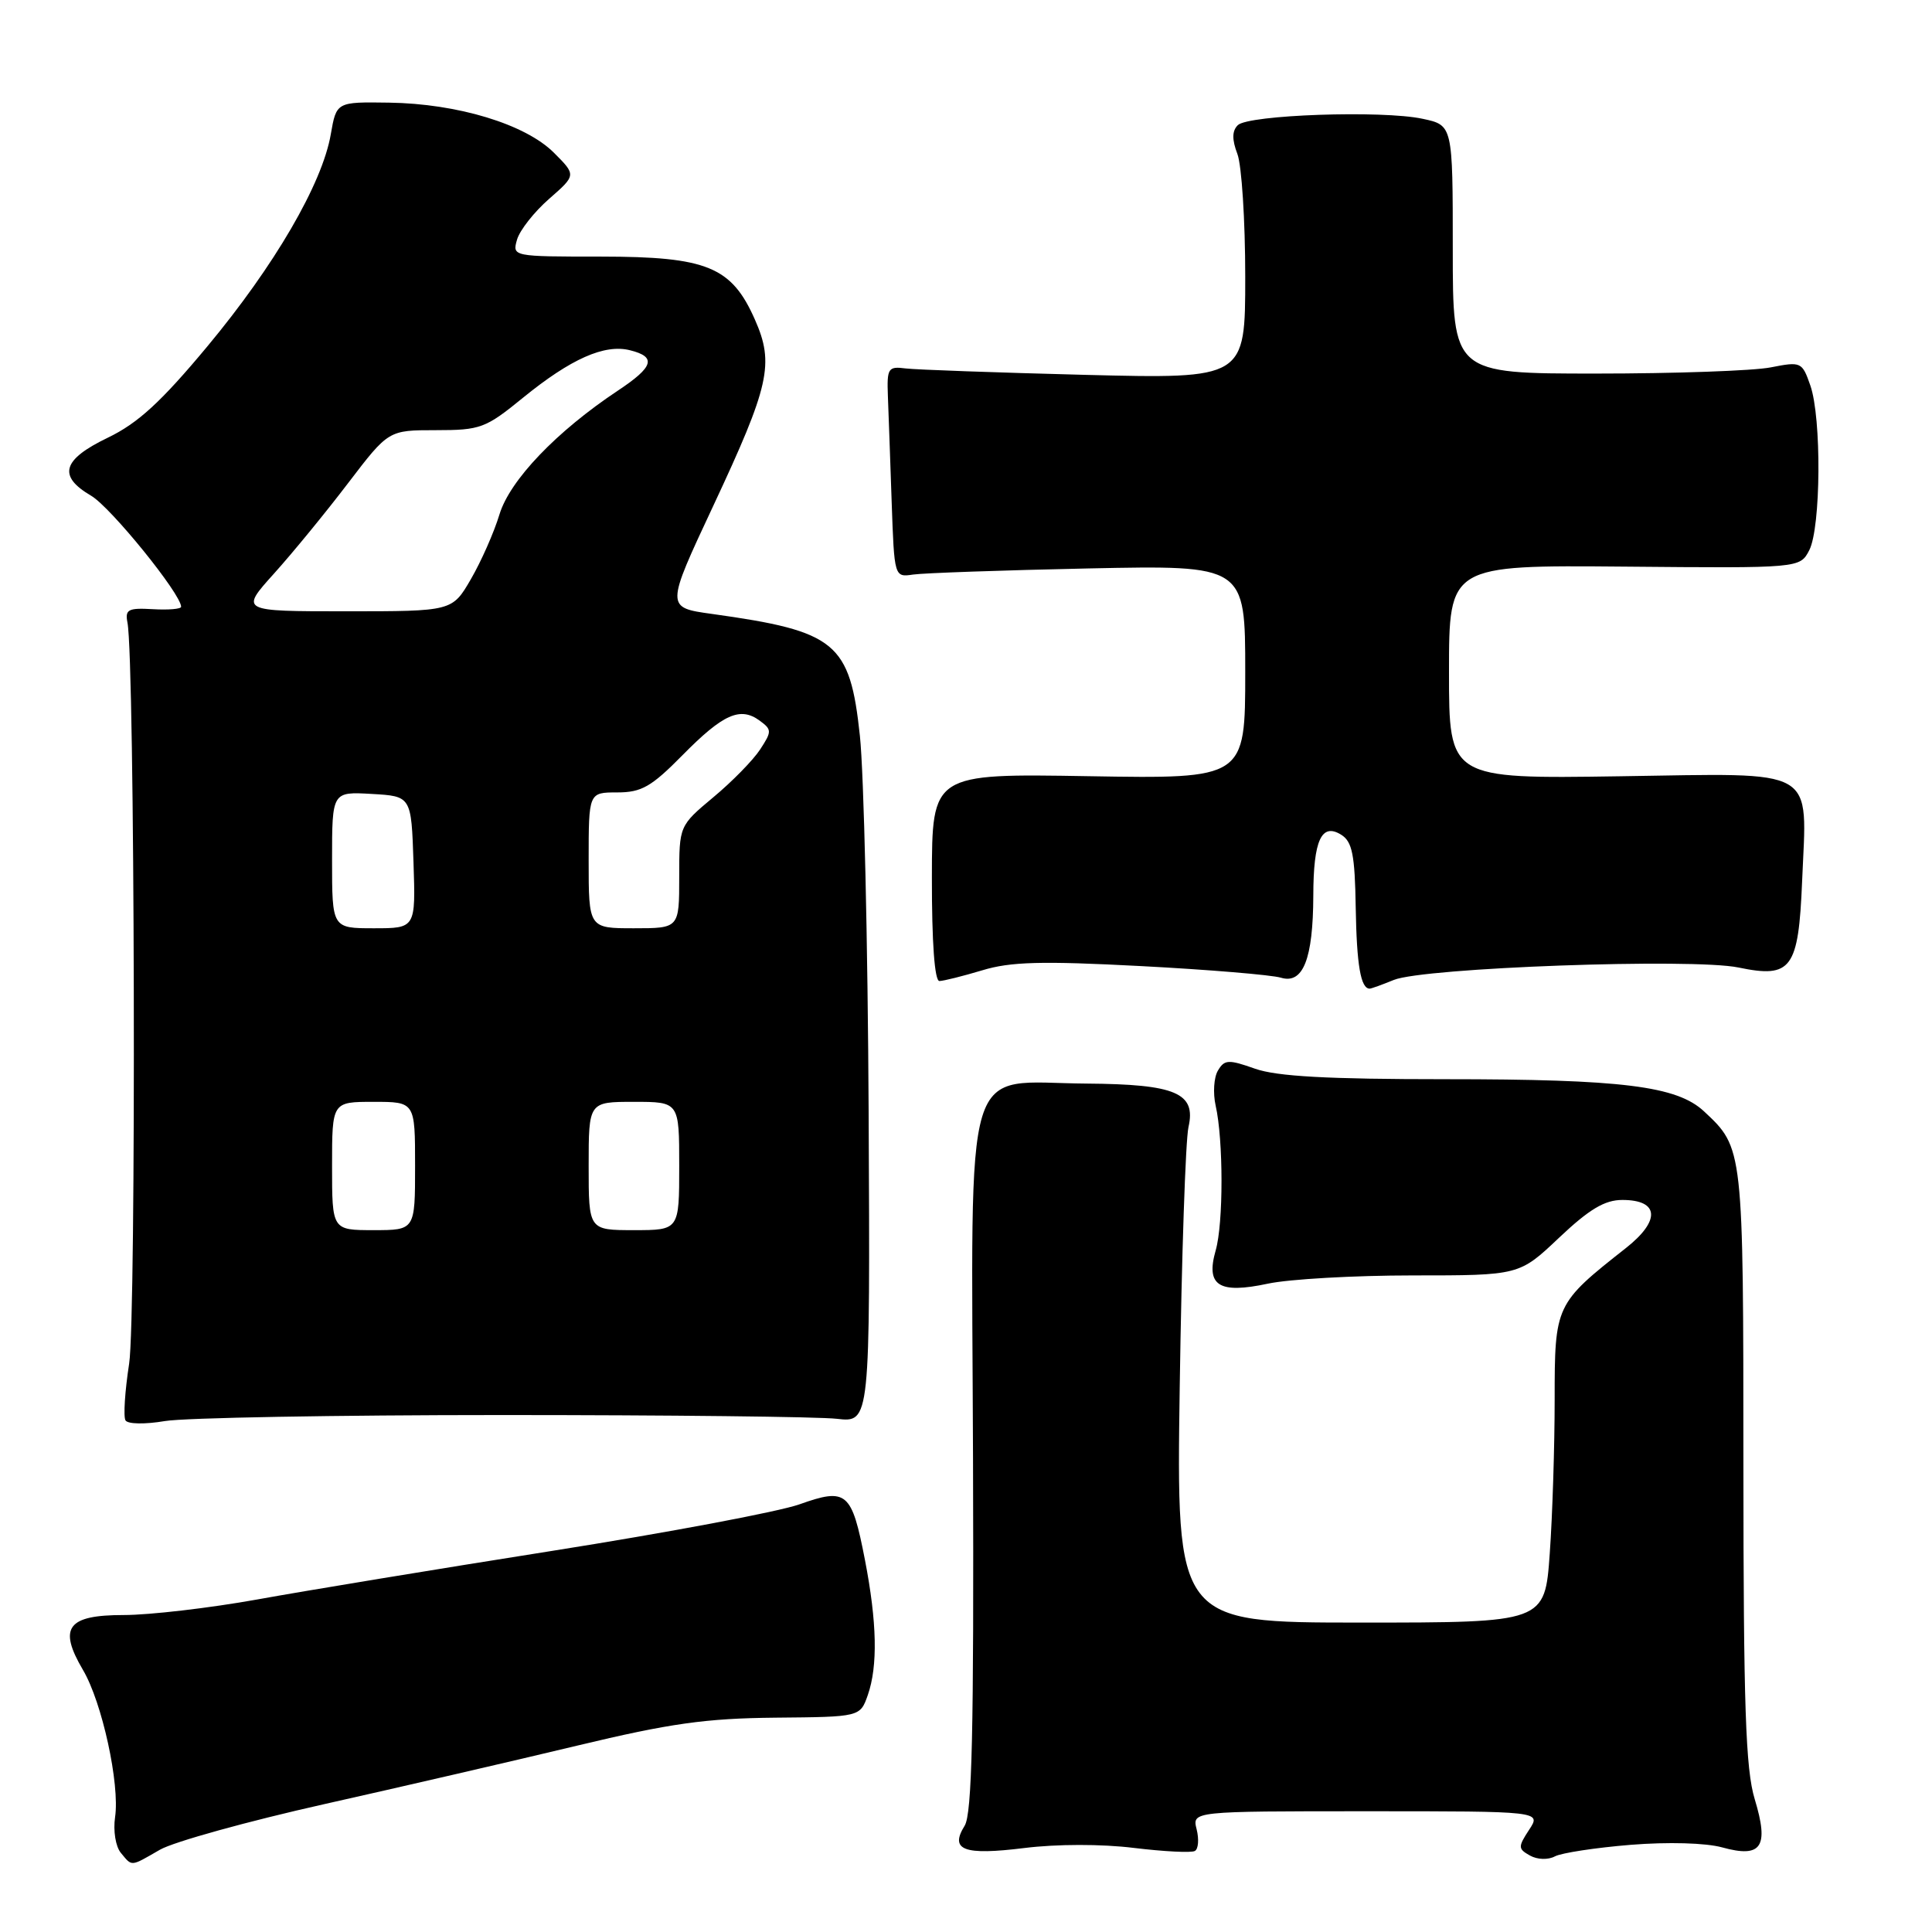 <?xml version="1.0" encoding="UTF-8" standalone="no"?>
<!DOCTYPE svg PUBLIC "-//W3C//DTD SVG 1.1//EN" "http://www.w3.org/Graphics/SVG/1.1/DTD/svg11.dtd" >
<svg xmlns="http://www.w3.org/2000/svg" xmlns:xlink="http://www.w3.org/1999/xlink" version="1.1" viewBox="0 0 256 256">
 <g >
 <path fill="currentColor"
d=" M 21.19 245.10 C 23.01 244.05 32.83 241.33 43.00 239.05 C 53.17 236.77 68.25 233.28 76.50 231.30 C 88.80 228.35 93.52 227.69 102.74 227.60 C 113.97 227.50 113.97 227.50 114.99 224.60 C 116.33 220.75 116.21 214.97 114.61 206.70 C 112.86 197.67 112.20 197.10 105.94 199.33 C 103.19 200.31 88.46 203.08 73.22 205.49 C 57.97 207.90 40.36 210.80 34.08 211.94 C 27.79 213.07 19.83 214.00 16.39 214.00 C 8.93 214.00 7.69 215.66 10.99 221.27 C 13.53 225.56 15.89 236.39 15.25 240.77 C 14.98 242.58 15.32 244.68 16.01 245.51 C 17.54 247.35 17.23 247.38 21.19 245.10 Z  M 216.06 244.45 C 221.03 244.05 226.02 244.19 228.20 244.79 C 233.42 246.23 234.43 244.74 232.51 238.40 C 231.30 234.42 231.02 226.09 231.01 194.20 C 231.00 152.05 231.01 152.13 225.79 147.26 C 222.19 143.90 214.94 143.00 191.49 143.00 C 175.88 143.00 169.20 142.63 166.30 141.61 C 162.77 140.36 162.25 140.39 161.38 141.86 C 160.84 142.76 160.71 144.85 161.08 146.50 C 162.11 151.05 162.12 162.11 161.08 165.70 C 159.75 170.37 161.51 171.48 168.01 170.09 C 170.81 169.49 179.45 169.00 187.20 169.00 C 201.31 169.00 201.31 169.00 206.59 164.00 C 210.59 160.22 212.63 159.00 214.97 159.00 C 219.87 159.00 220.06 161.74 215.42 165.39 C 206.09 172.74 206.00 172.92 206.00 185.45 C 206.00 191.63 205.71 200.81 205.35 205.85 C 204.70 215.00 204.70 215.00 180.29 215.00 C 155.87 215.00 155.87 215.00 156.32 183.75 C 156.57 166.56 157.09 151.08 157.48 149.34 C 158.51 144.82 155.79 143.67 144.00 143.58 C 127.34 143.47 128.74 138.83 128.93 193.19 C 129.05 229.42 128.80 240.34 127.82 241.92 C 125.80 245.16 127.70 245.87 135.75 244.87 C 140.01 244.34 145.99 244.33 150.25 244.86 C 154.24 245.34 157.87 245.53 158.33 245.26 C 158.79 245.00 158.89 243.71 158.56 242.39 C 157.96 240.00 157.96 240.00 181.10 240.00 C 204.23 240.00 204.23 240.00 202.62 242.45 C 201.13 244.73 201.14 244.98 202.73 245.87 C 203.71 246.42 205.13 246.46 206.03 245.98 C 206.90 245.52 211.41 244.83 216.06 244.45 Z  M 66.50 187.50 C 88.50 187.50 108.48 187.72 110.90 188.00 C 115.30 188.50 115.30 188.50 115.10 147.50 C 114.99 124.95 114.47 102.45 113.94 97.50 C 112.62 85.13 110.81 83.64 94.35 81.35 C 88.20 80.50 88.20 80.50 94.50 67.05 C 101.97 51.10 102.62 48.20 100.03 42.35 C 96.94 35.34 93.68 34.01 79.68 34.00 C 67.90 34.00 67.87 33.99 68.51 31.75 C 68.87 30.51 70.78 28.08 72.76 26.35 C 76.36 23.20 76.36 23.20 73.39 20.23 C 69.60 16.45 60.64 13.73 51.54 13.60 C 44.58 13.50 44.58 13.50 43.83 17.80 C 42.70 24.35 36.37 35.21 27.49 45.88 C 21.33 53.28 18.27 56.08 14.28 58.00 C 8.24 60.91 7.62 63.08 12.08 65.69 C 14.68 67.22 24.00 78.72 24.00 80.40 C 24.00 80.70 22.31 80.84 20.25 80.72 C 16.98 80.53 16.55 80.76 16.89 82.50 C 17.87 87.53 18.07 174.56 17.11 180.70 C 16.55 184.34 16.33 187.72 16.63 188.21 C 16.94 188.71 19.23 188.74 21.84 188.30 C 24.40 187.86 44.50 187.50 66.50 187.50 Z  M 184.68 129.85 C 188.66 128.22 224.27 126.94 230.36 128.20 C 237.38 129.66 238.31 128.40 238.79 116.76 C 239.42 101.45 241.19 102.47 214.64 102.86 C 192.00 103.20 192.00 103.20 192.00 89.04 C 192.00 74.88 192.00 74.88 215.25 75.08 C 238.50 75.29 238.50 75.29 239.74 72.90 C 241.28 69.89 241.38 55.38 239.88 51.08 C 238.79 47.95 238.65 47.89 234.63 48.68 C 232.36 49.13 221.95 49.50 211.50 49.50 C 192.50 49.50 192.50 49.50 192.50 33.05 C 192.50 16.59 192.50 16.59 188.50 15.74 C 183.18 14.59 165.38 15.21 164.01 16.59 C 163.25 17.35 163.23 18.48 163.96 20.40 C 164.53 21.90 165.00 29.22 165.00 36.66 C 165.00 50.20 165.00 50.20 143.75 49.67 C 132.06 49.37 121.38 48.99 120.00 48.82 C 117.68 48.52 117.51 48.78 117.65 52.50 C 117.74 54.70 117.96 61.00 118.15 66.50 C 118.50 76.50 118.50 76.50 121.00 76.13 C 122.38 75.93 132.84 75.56 144.25 75.32 C 165.00 74.89 165.00 74.89 165.00 89.04 C 165.00 103.20 165.00 103.20 144.25 102.85 C 123.50 102.50 123.50 102.50 123.48 116.25 C 123.47 124.92 123.84 130.00 124.48 129.99 C 125.04 129.98 127.59 129.34 130.16 128.57 C 133.89 127.43 138.03 127.32 151.16 128.01 C 160.14 128.48 168.50 129.18 169.73 129.55 C 172.67 130.44 173.99 127.07 174.02 118.68 C 174.03 111.32 175.11 108.98 177.72 110.61 C 179.18 111.52 179.53 113.26 179.64 120.28 C 179.77 127.89 180.30 131.00 181.49 131.00 C 181.70 131.00 183.14 130.48 184.68 129.85 Z  M 44.00 154.50 C 44.00 146.00 44.00 146.00 49.50 146.00 C 55.00 146.00 55.00 146.00 55.00 154.50 C 55.00 163.00 55.00 163.00 49.50 163.00 C 44.00 163.00 44.00 163.00 44.00 154.50 Z  M 78.00 154.50 C 78.00 146.00 78.00 146.00 84.00 146.00 C 90.00 146.00 90.00 146.00 90.00 154.50 C 90.00 163.00 90.00 163.00 84.00 163.00 C 78.00 163.00 78.00 163.00 78.00 154.50 Z  M 44.00 113.95 C 44.00 104.90 44.00 104.90 49.25 105.20 C 54.50 105.50 54.50 105.50 54.79 114.25 C 55.08 123.00 55.08 123.00 49.54 123.00 C 44.00 123.00 44.00 123.00 44.00 113.95 Z  M 78.00 114.00 C 78.00 105.00 78.00 105.00 81.79 105.00 C 85.00 105.00 86.31 104.25 90.42 100.08 C 95.80 94.62 98.07 93.60 100.65 95.48 C 102.28 96.68 102.29 96.91 100.72 99.31 C 99.80 100.72 97.01 103.57 94.52 105.64 C 90.00 109.42 90.00 109.42 90.00 116.21 C 90.00 123.00 90.00 123.00 84.00 123.00 C 78.00 123.00 78.00 123.00 78.00 114.00 Z  M 36.30 76.01 C 38.77 73.27 43.19 67.87 46.13 64.01 C 51.48 57.00 51.48 57.00 57.75 57.00 C 63.66 57.00 64.34 56.75 69.29 52.71 C 75.64 47.54 80.10 45.56 83.48 46.41 C 87.02 47.29 86.63 48.60 81.87 51.76 C 73.76 57.15 67.56 63.62 66.18 68.17 C 65.46 70.55 63.75 74.41 62.39 76.75 C 59.92 81.00 59.92 81.00 45.87 81.00 C 31.81 81.00 31.81 81.00 36.30 76.01 Z "/>
</g>
</svg>